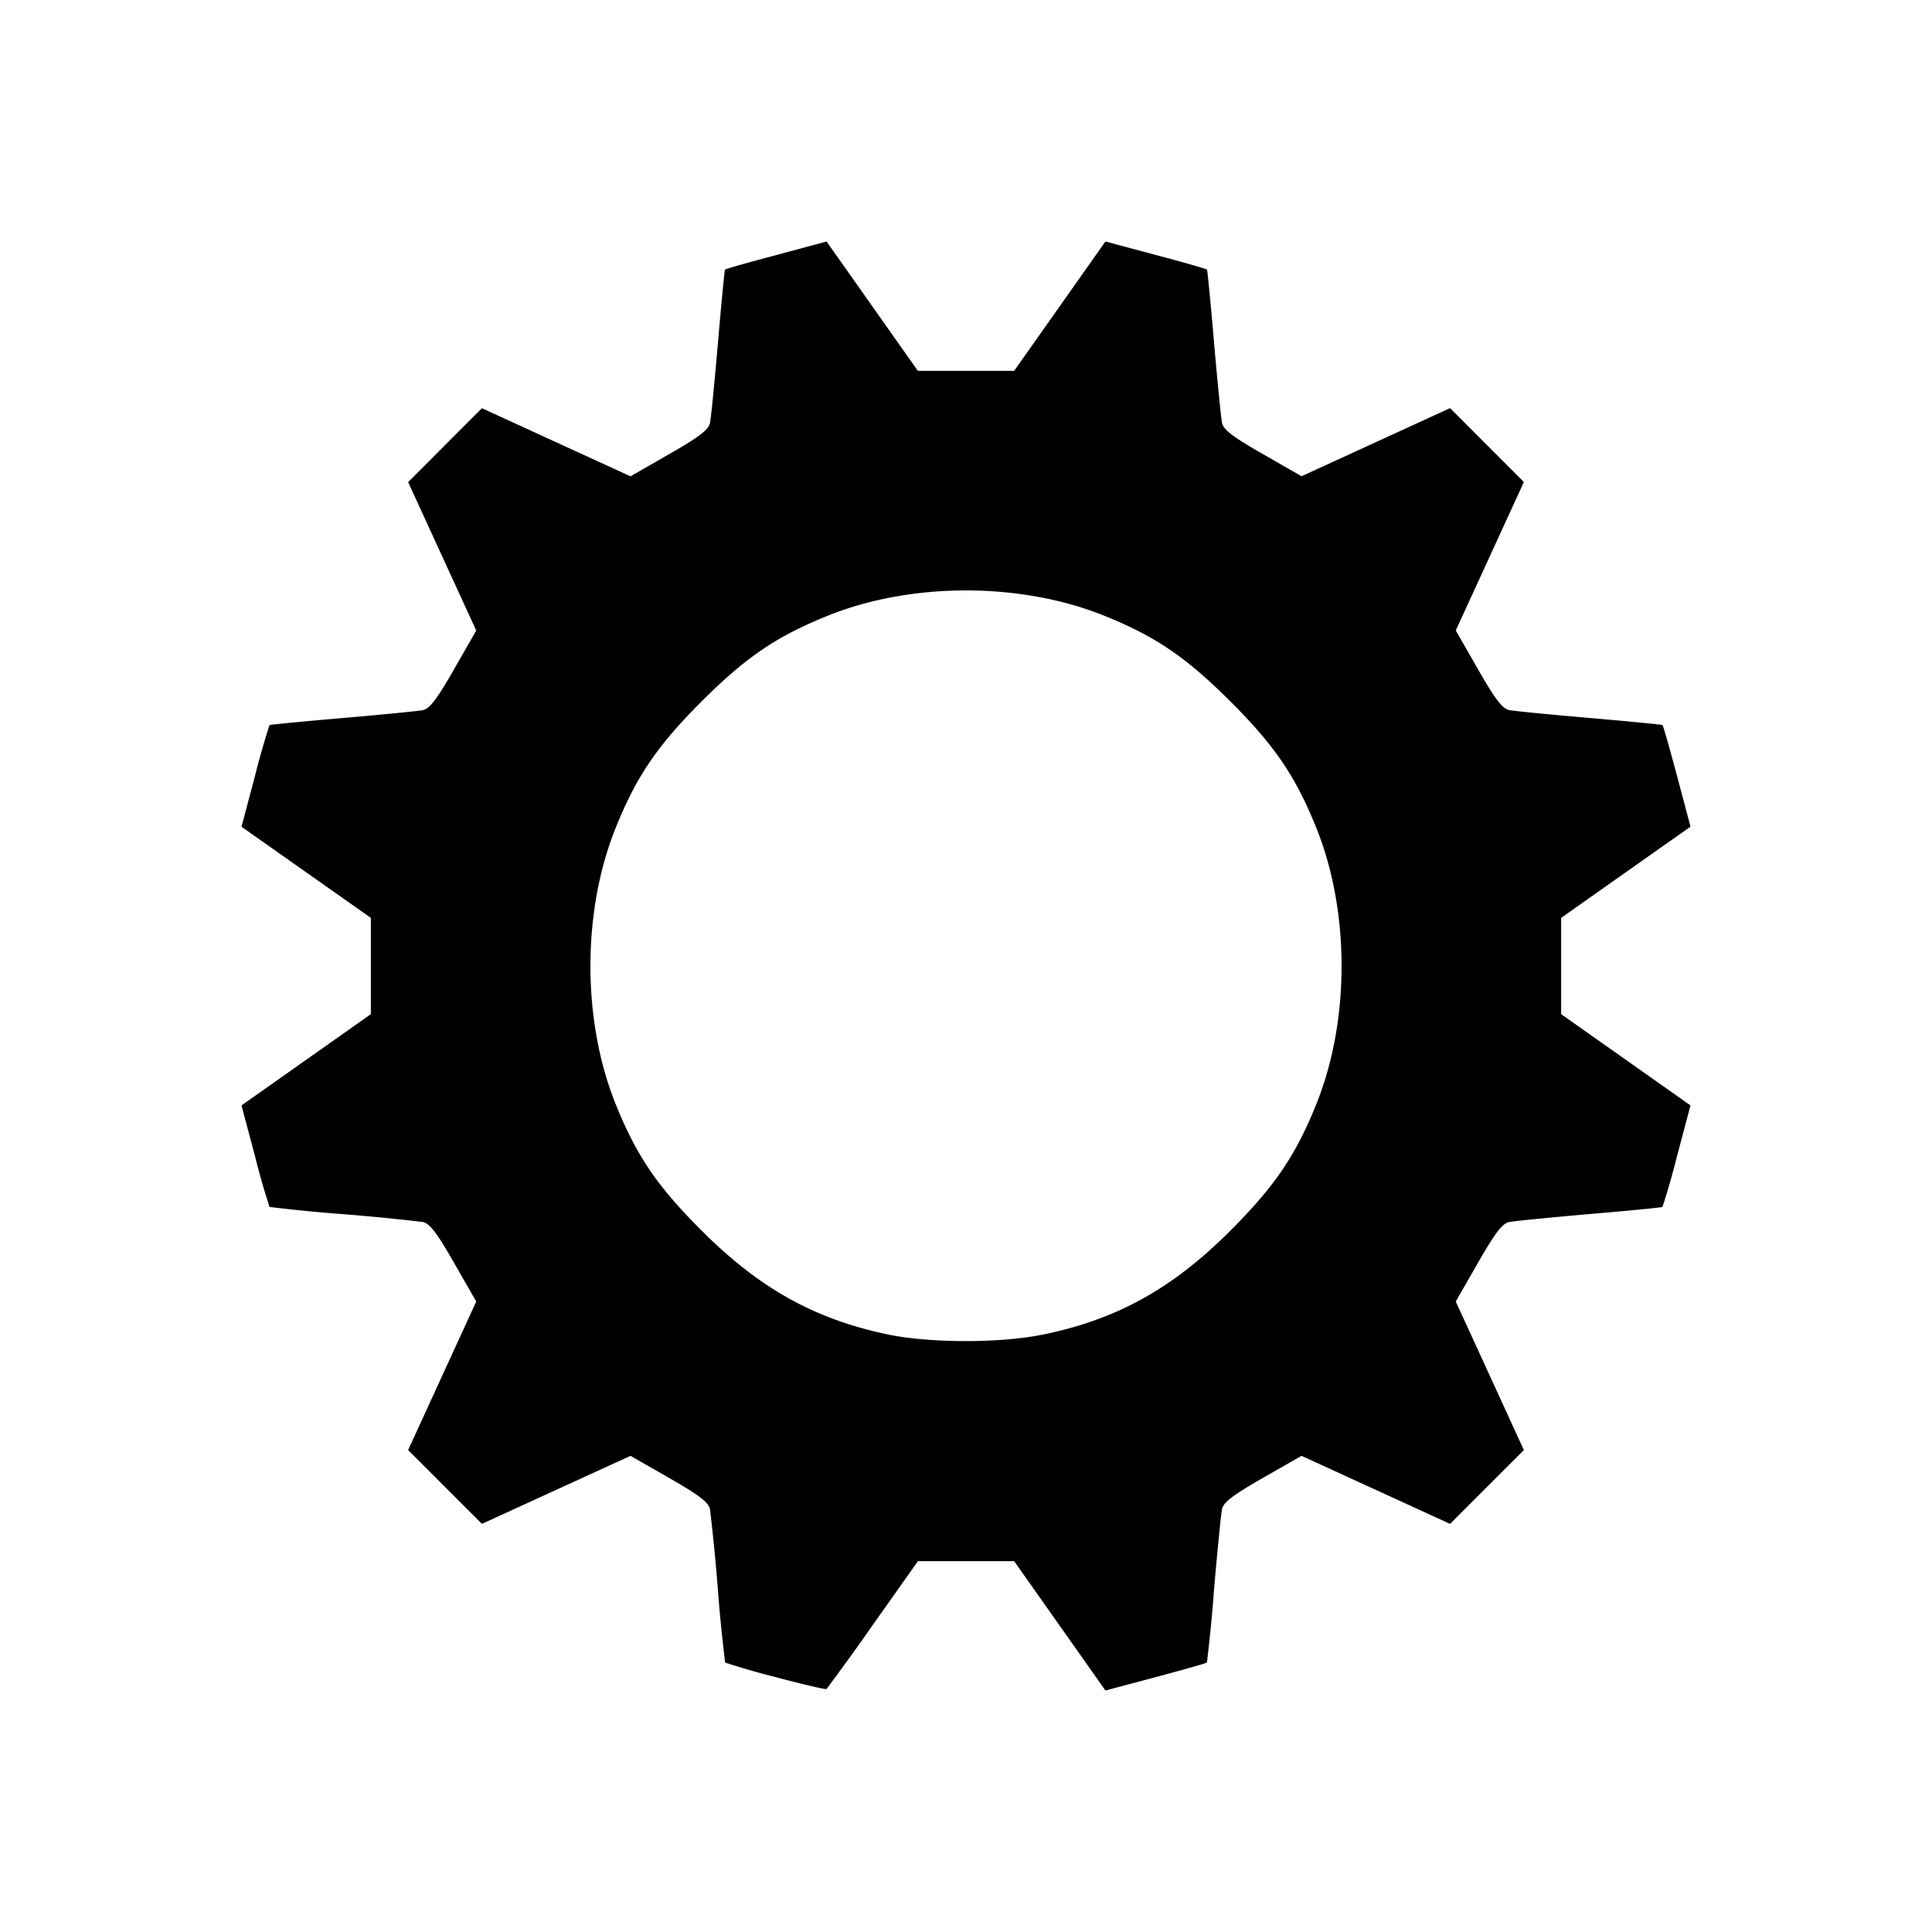 <svg xmlns="http://www.w3.org/2000/svg" viewBox="0 0 24 24"><path d="M9.633 20.833a9.132 9.132 0 0 1-.625-.18 19.032 19.032 0 0 1-.09-.905 24.939 24.939 0 0 0-.098-.999c-.017-.086-.13-.172-.505-.388l-.483-.276-1.845.845-.917-.917.423-.923.423-.922-.277-.483c-.215-.376-.302-.488-.388-.505a24.95 24.95 0 0 0-1-.098 19.97 19.97 0 0 1-.903-.089 9.448 9.448 0 0 1-.182-.637L3 13.732l1.607-1.134v-1.196L3 10.27l.166-.625a9.66 9.66 0 0 1 .182-.637c.01-.007.416-.046.904-.088.488-.042.938-.086.999-.098.086-.018.173-.13.388-.506l.277-.483-.423-.922-.423-.922.917-.918 1.845.846.483-.277c.376-.215.488-.302.505-.388.013-.061.057-.51.099-.999.042-.488.081-.895.088-.904.007-.009.293-.09.637-.181L10.268 3l1.134 1.607h1.196L13.732 3l.624.167c.344.091.63.173.637.181.007.01.046.416.088.904.042.488.087.938.099 1 .017.085.13.172.505.387l.483.277 1.845-.846.917.918-.423.922-.423.922.277.483c.215.376.302.488.388.506.061.012.51.056 1 .098.488.042.894.082.903.088.009.007.09.293.182.637l.166.625-1.607 1.133v1.196L21 13.732l-.166.624a9.66 9.66 0 0 1-.182.637c-.01.007-.415.047-.904.088-.488.043-.938.087-.999.099-.086.017-.173.13-.388.505l-.277.483.423.922.423.923-.917.917-1.845-.845-.483.276c-.376.216-.488.302-.505.388-.012.061-.057.51-.099 1a19.97 19.97 0 0 1-.088.903c-.007.009-.293.09-.637.182l-.624.166-1.134-1.607h-1.195l-.556.786a30.18 30.18 0 0 1-.579.802c-.012.009-.298-.058-.635-.148zm3.323-4.254c.923-.191 1.607-.57 2.33-1.293.552-.553.811-.935 1.069-1.578.414-1.034.414-2.381 0-3.416-.258-.643-.516-1.025-1.07-1.578s-.934-.811-1.577-1.069c-1.035-.414-2.381-.414-3.416 0-.643.258-1.025.517-1.578 1.07s-.811.934-1.069 1.577c-.414 1.035-.414 2.382 0 3.416.258.643.516 1.025 1.07 1.578.714.715 1.401 1.099 2.308 1.29.522.11 1.404.112 1.932.002z"/></svg>